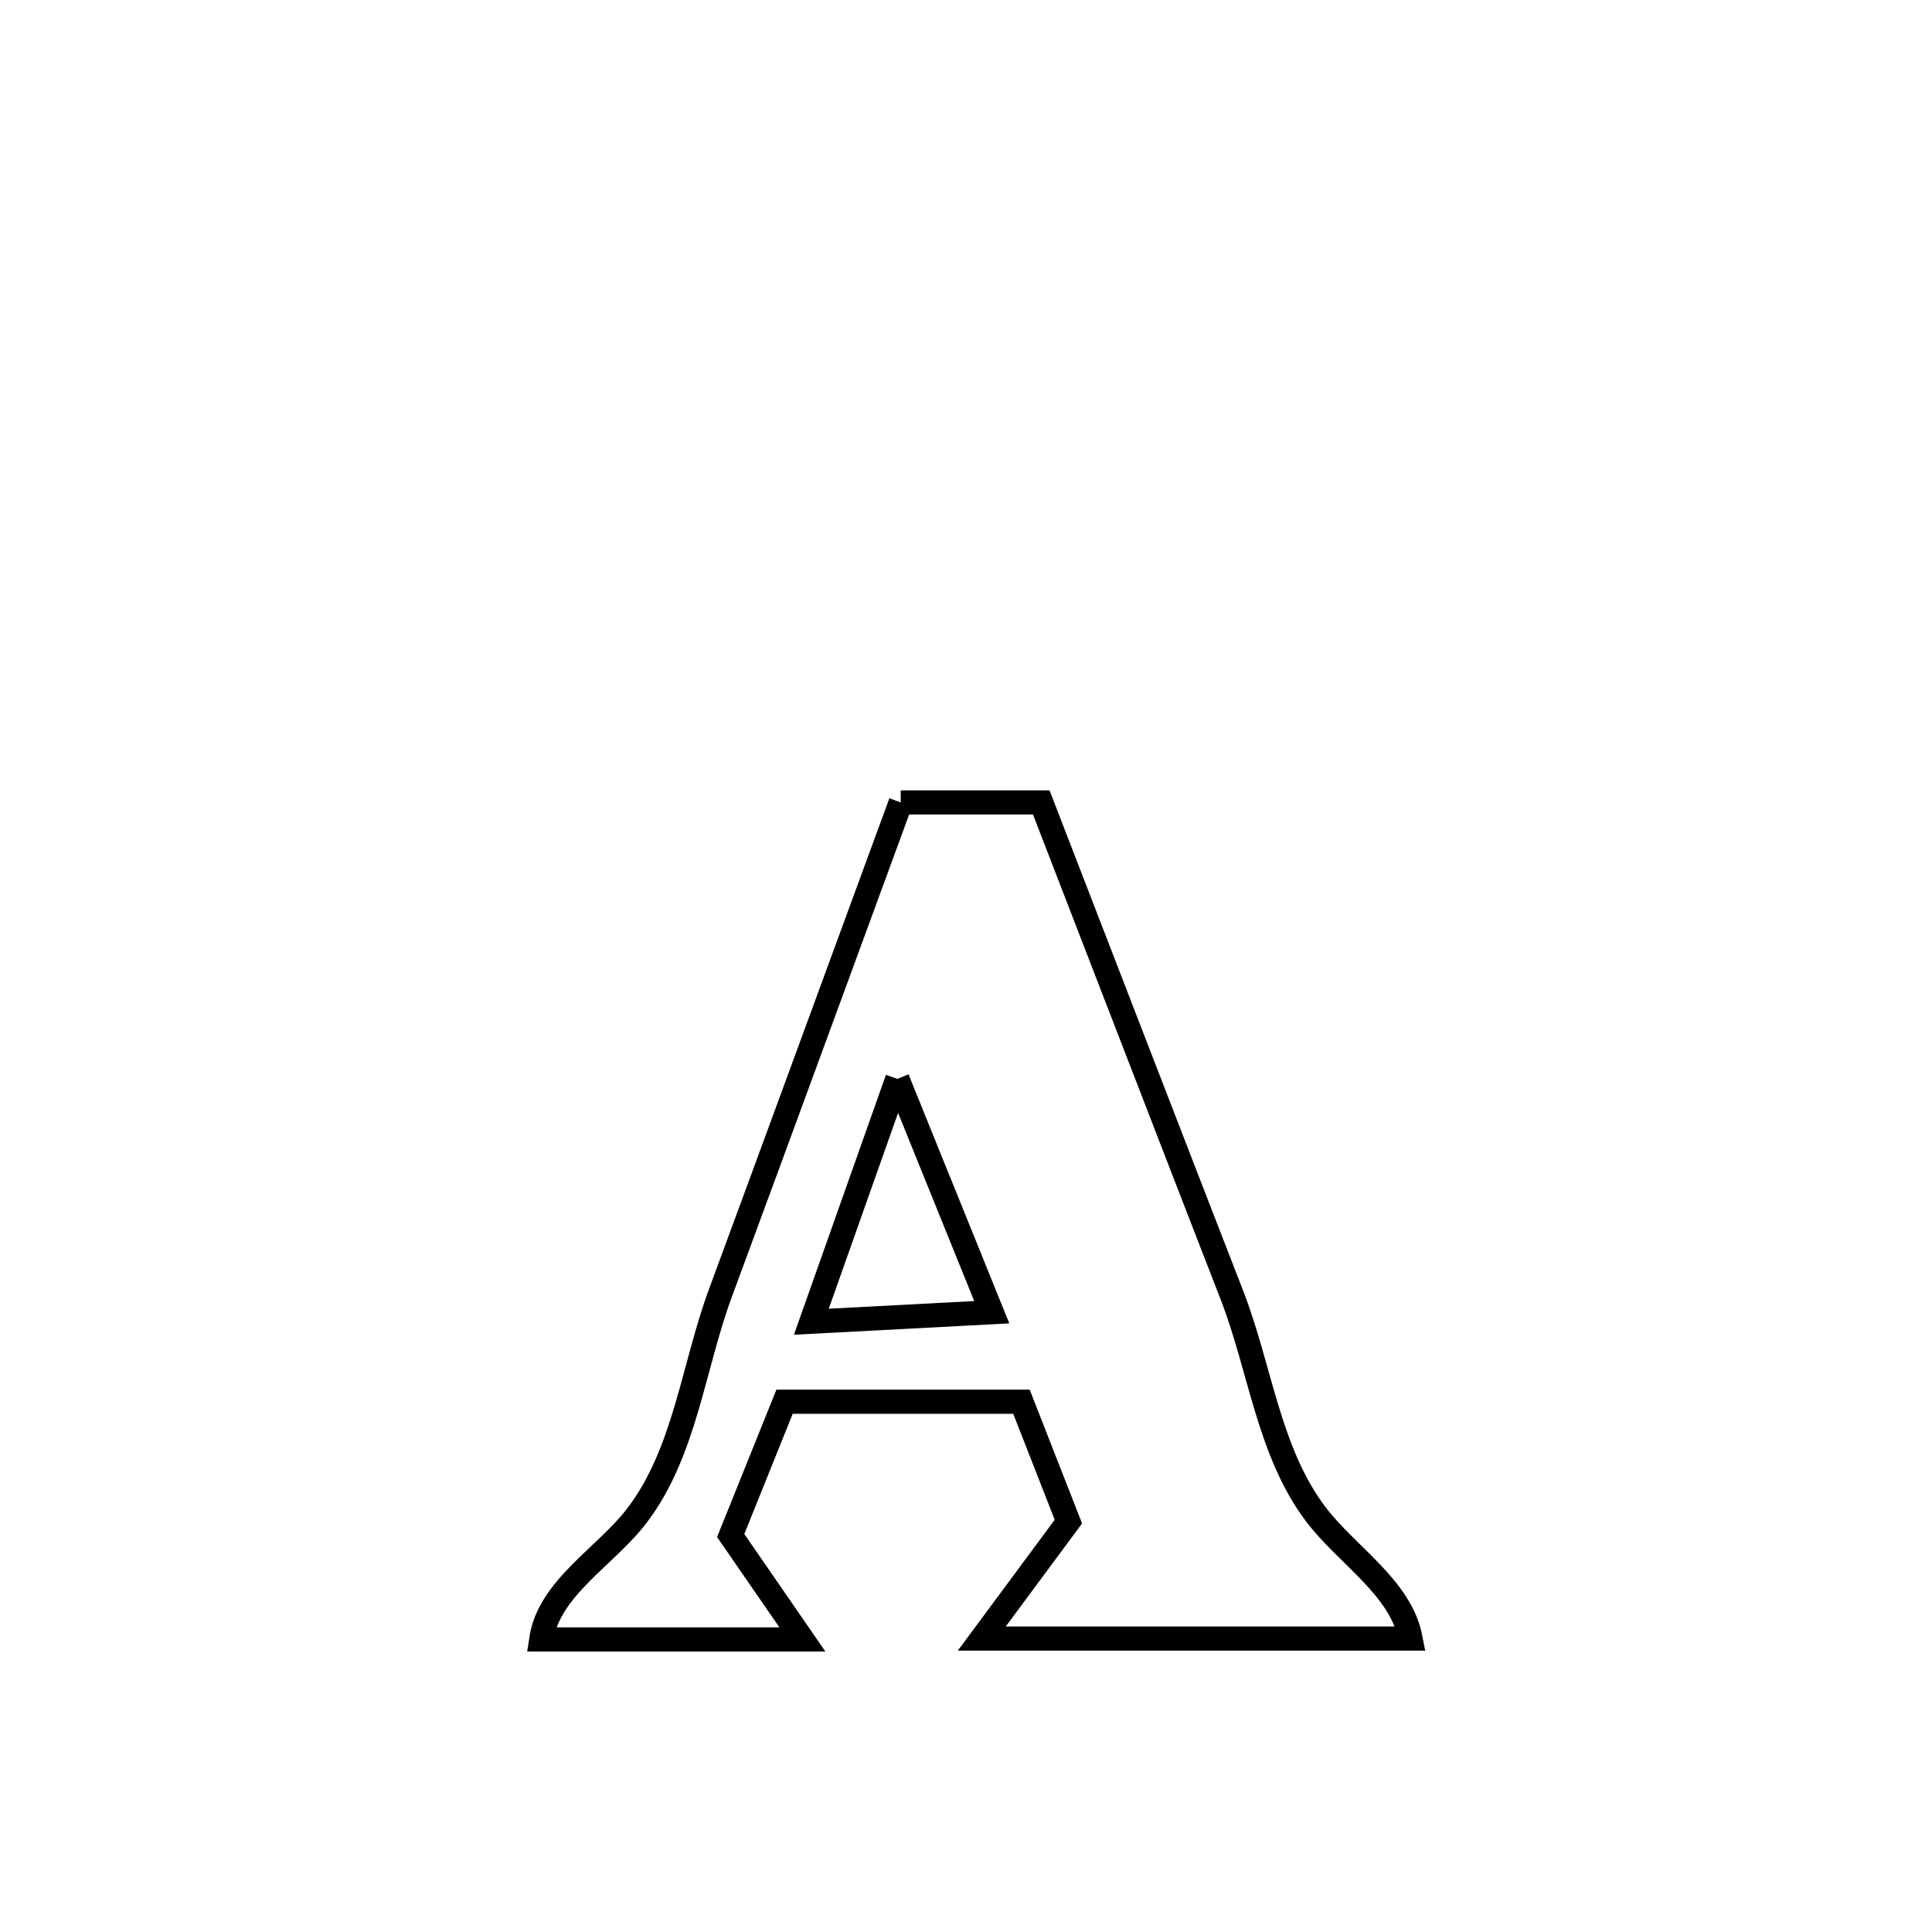 <svg xmlns="http://www.w3.org/2000/svg" viewBox="0.0 0.0 24.0 24.0" height="200px" width="200px"><path fill="none" stroke="black" stroke-width=".3" stroke-opacity="1.0"  filling="0" d="M11.189 9.968 L11.189 9.968 C11.771 9.968 12.353 9.968 12.935 9.968 L12.935 9.968 C13.725 12.01 14.512 14.052 15.305 16.093 C15.655 16.995 15.759 18.032 16.341 18.805 C16.732 19.324 17.401 19.717 17.523 20.355 L17.523 20.355 C15.747 20.355 13.972 20.355 12.196 20.355 L12.196 20.355 C12.555 19.871 12.913 19.386 13.272 18.902 L13.272 18.902 C13.078 18.405 12.883 17.909 12.689 17.413 L12.689 17.413 C11.708 17.413 10.727 17.413 9.746 17.413 L9.746 17.413 C9.523 17.967 9.3 18.521 9.077 19.075 L9.077 19.075 C9.374 19.505 9.671 19.935 9.968 20.366 L9.968 20.366 C9.862 20.366 6.749 20.366 6.723 20.366 L6.723 20.366 C6.82 19.72 7.527 19.338 7.92 18.817 C8.511 18.034 8.61 16.98 8.95 16.06 C9.7 14.031 10.443 11.999 11.189 9.968 L11.189 9.968"></path>
<path fill="none" stroke="black" stroke-width=".3" stroke-opacity="1.0"  filling="0" d="M11.147 13.402 L11.147 13.402 C11.538 14.368 11.929 15.335 12.32 16.301 L12.32 16.301 C11.667 16.336 10.729 16.385 10.079 16.419 L10.079 16.419 C10.232 15.988 11.011 13.787 11.147 13.402 L11.147 13.402"></path></svg>